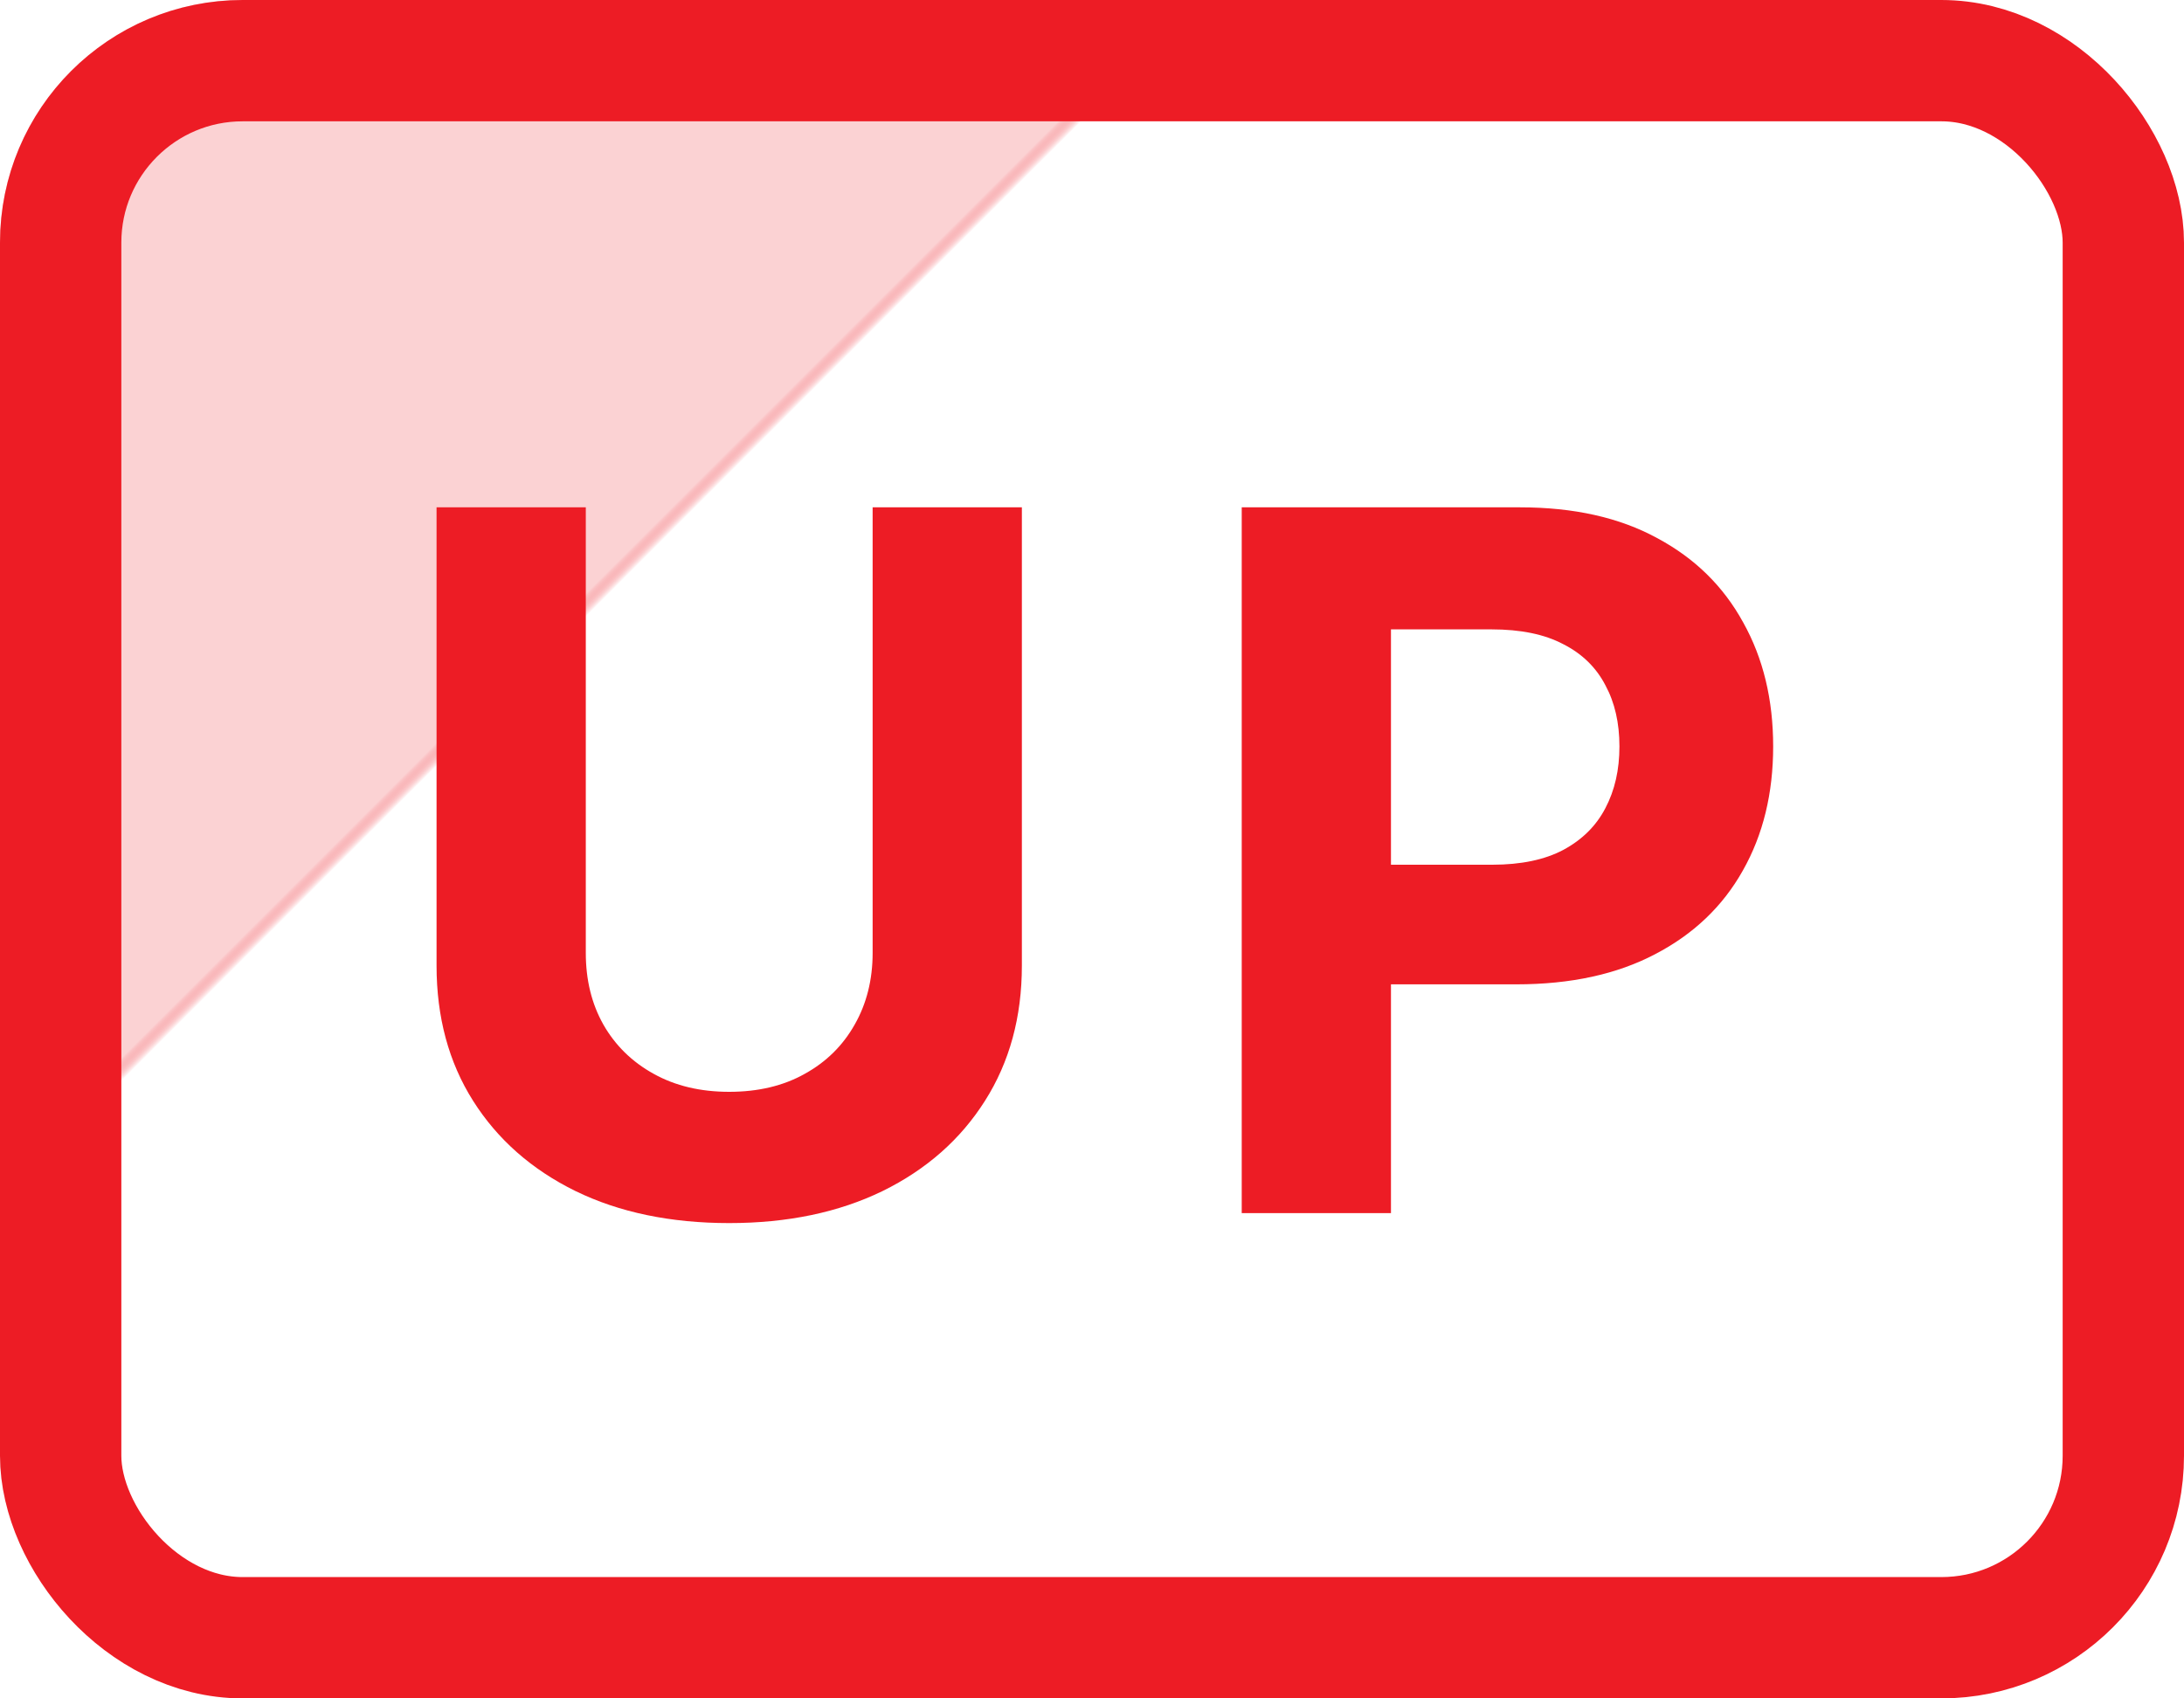 <svg width="18" height="14" viewBox="0 0 18 14" fill="none" xmlns="http://www.w3.org/2000/svg">
    <g filter="url(#filter0_b_228_128918)">
        <rect width="18" height="14" rx="2" fill="white" />
        <rect width="18" height="14" rx="2" fill="url(#paint0_linear_228_128918)" />
        <rect x="0.5" y="0.5" width="17" height="13" rx="1.5" stroke="#ED1C25" />
        <path
            d="M7.192 4.182H8.422V7.96C8.422 8.384 8.32 8.756 8.118 9.074C7.917 9.392 7.636 9.64 7.274 9.818C6.912 9.994 6.491 10.082 6.01 10.082C5.527 10.082 5.104 9.994 4.743 9.818C4.381 9.64 4.1 9.392 3.899 9.074C3.698 8.756 3.598 8.384 3.598 7.96V4.182H4.828V7.855C4.828 8.077 4.876 8.274 4.973 8.446C5.071 8.618 5.21 8.754 5.388 8.852C5.566 8.951 5.773 9 6.01 9C6.248 9 6.456 8.951 6.632 8.852C6.81 8.754 6.947 8.618 7.044 8.446C7.142 8.274 7.192 8.077 7.192 7.855V4.182ZM10.234 10V4.182H12.529C12.97 4.182 13.347 4.266 13.657 4.435C13.968 4.601 14.204 4.833 14.367 5.131C14.532 5.426 14.614 5.767 14.614 6.153C14.614 6.54 14.531 6.881 14.364 7.176C14.198 7.472 13.956 7.702 13.64 7.866C13.326 8.031 12.945 8.114 12.498 8.114H11.035V7.128H12.299C12.536 7.128 12.731 7.087 12.884 7.006C13.04 6.922 13.155 6.808 13.231 6.662C13.309 6.514 13.347 6.345 13.347 6.153C13.347 5.96 13.309 5.792 13.231 5.648C13.155 5.502 13.04 5.389 12.884 5.31C12.729 5.228 12.532 5.188 12.293 5.188H11.464V10H10.234Z"
            fill="#ED1C25" />
    </g>
    <defs>
        <filter id="filter0_b_228_128918" x="-2.4" y="-2.4" width="22.8" height="18.8" filterUnits="userSpaceOnUse"
            color-interpolation-filters="sRGB">
            <feFlood flood-opacity="0" result="BackgroundImageFix" />
            <feGaussianBlur in="BackgroundImageFix" stdDeviation="1.2" />
            <feComposite in2="SourceAlpha" operator="in" result="effect1_backgroundBlur_228_128918" />
            <feBlend mode="normal" in="SourceGraphic" in2="effect1_backgroundBlur_228_128918" result="shape" />
        </filter>
        <linearGradient id="paint0_linear_228_128918" x1="10.5" y1="9" x2="0.91" y2="-0.59"
            gradientUnits="userSpaceOnUse">
            <stop offset="0.5" stop-color="white" />
            <stop offset="0.51" stop-color="#ED1C25" stop-opacity="0.2" />
        </linearGradient>
    </defs>
</svg>